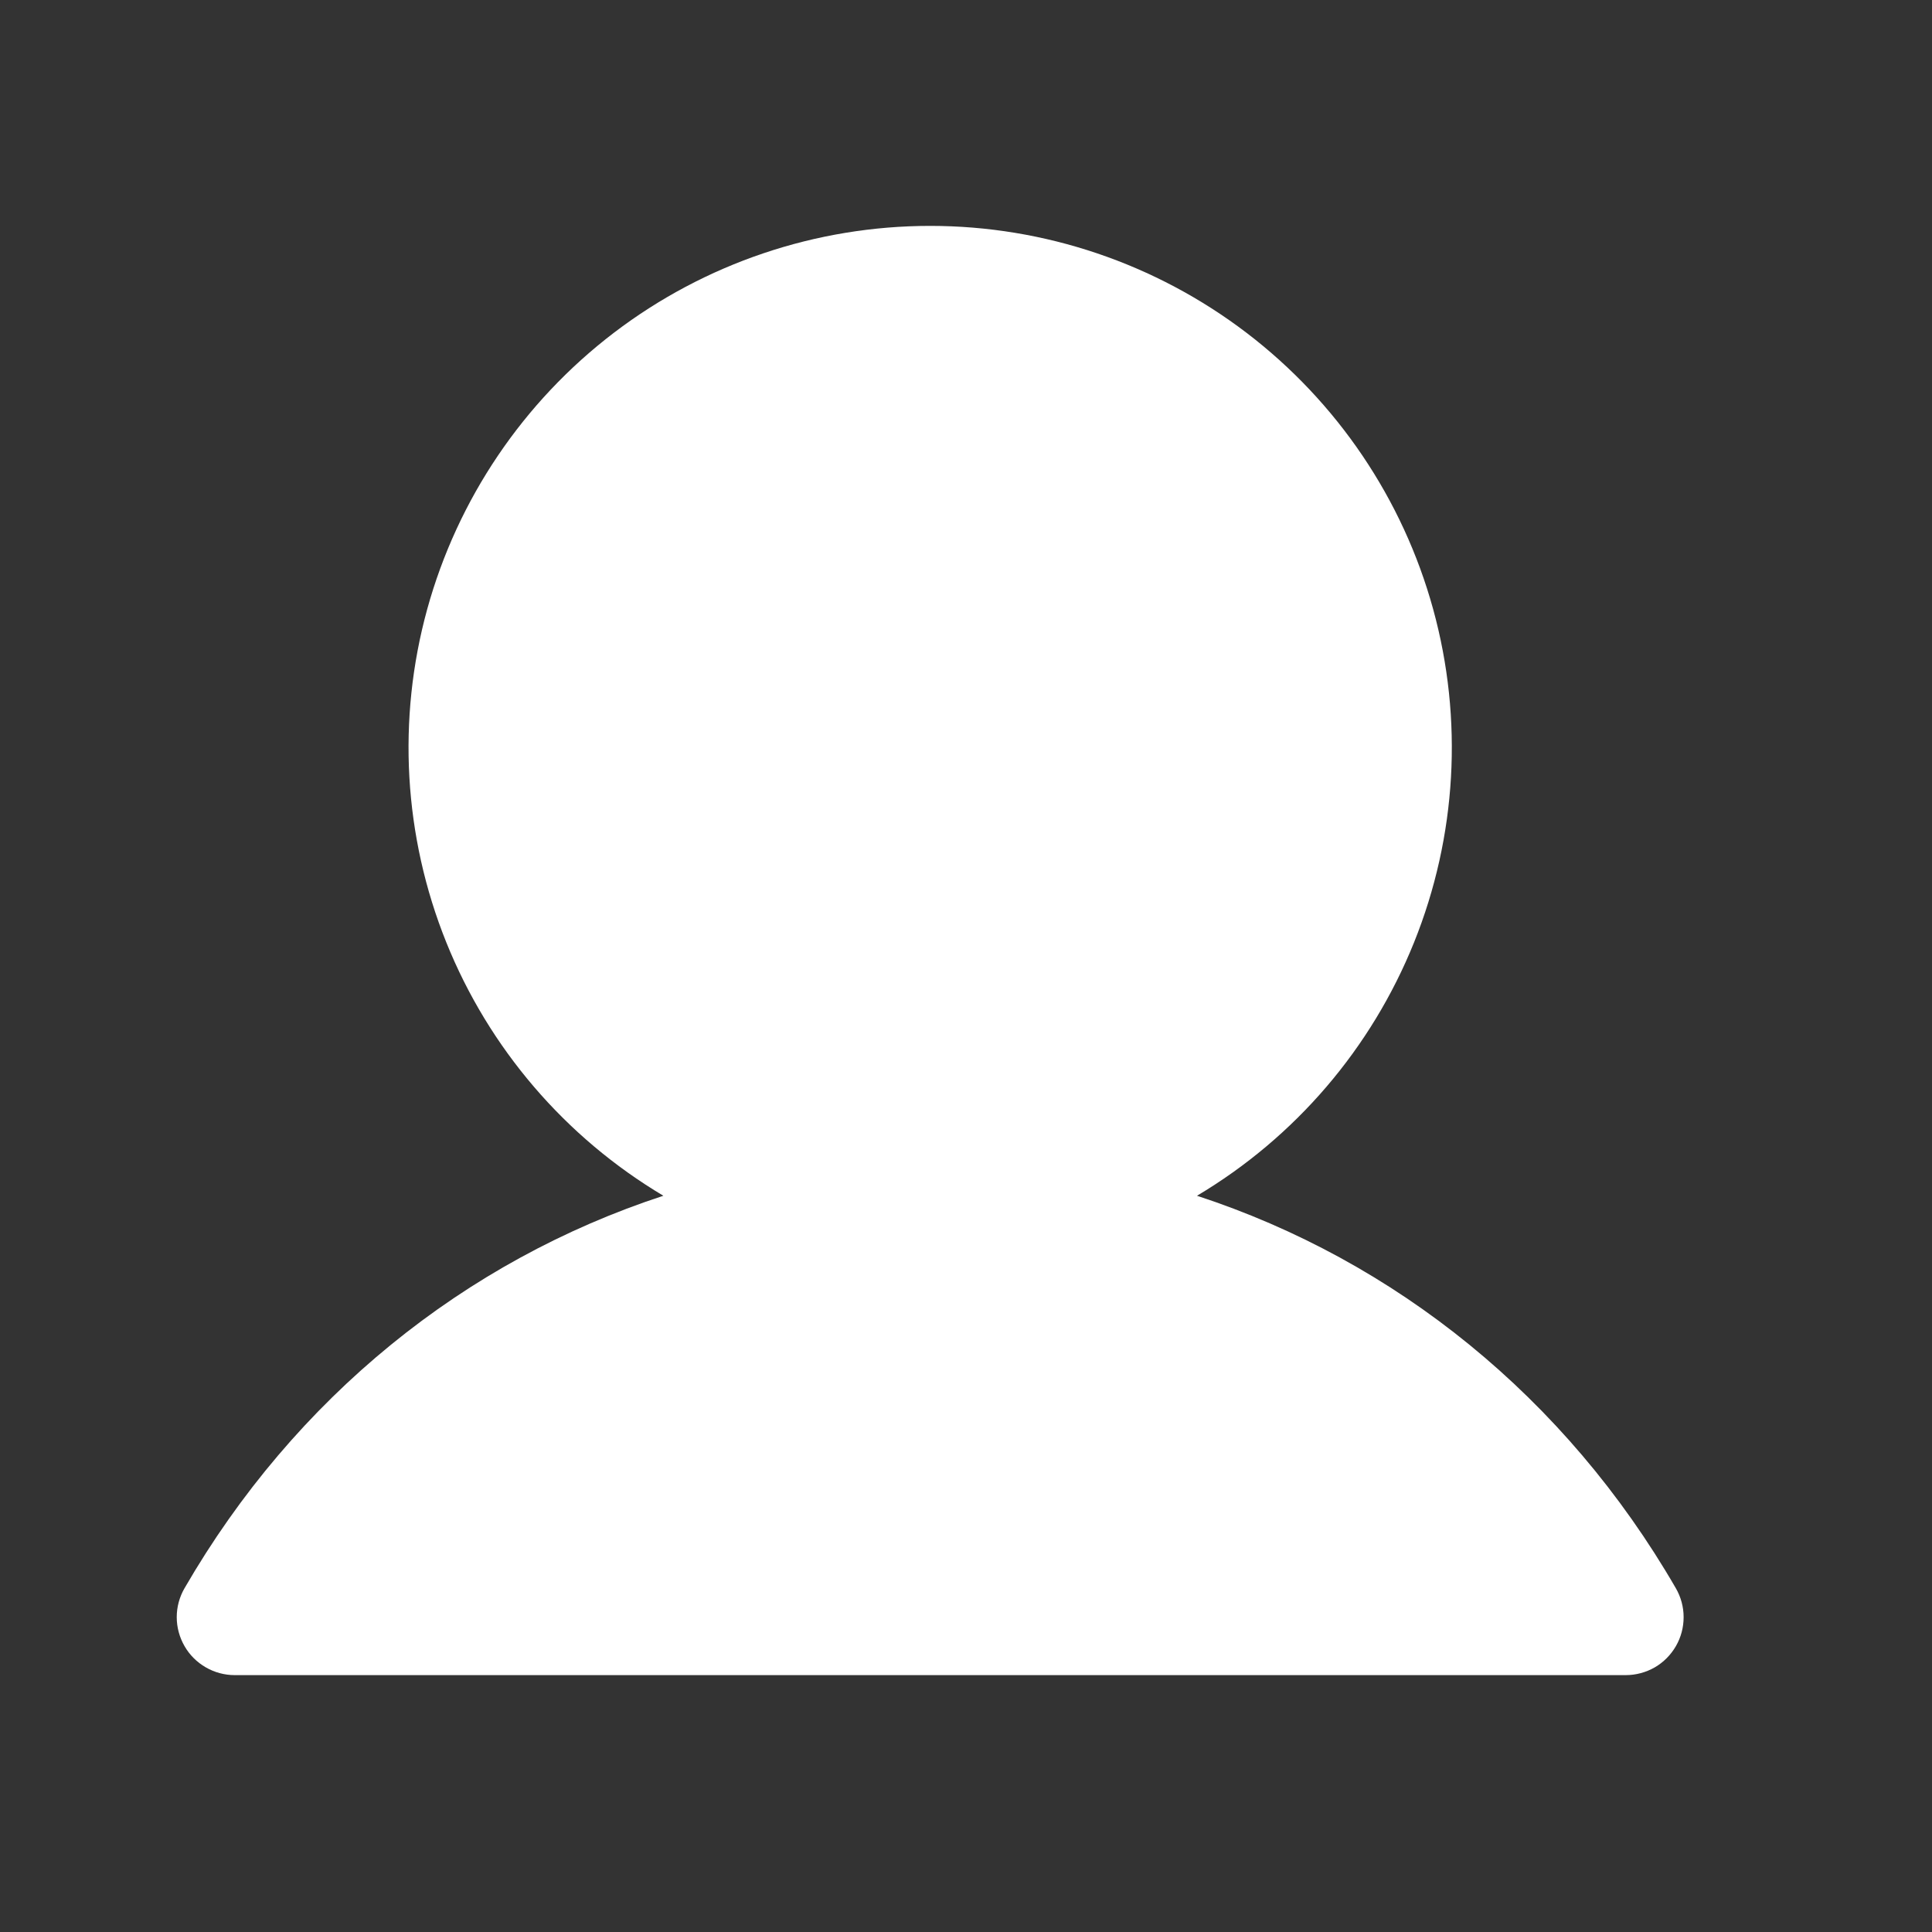 <svg width="25" height="25" viewBox="0 0 25 25" fill="none" xmlns="http://www.w3.org/2000/svg">
<rect x="0" y="0" width="25" height="25" fill="#333333" stroke="none"/>
<path d="M21.686 21.301C21.62 21.415 21.526 21.51 21.412 21.576C21.298 21.641 21.168 21.676 21.037 21.676H3.037C2.905 21.676 2.776 21.641 2.662 21.575C2.548 21.509 2.453 21.415 2.388 21.301C2.322 21.187 2.287 21.057 2.287 20.926C2.287 20.794 2.322 20.665 2.388 20.551C3.816 18.083 6.016 16.313 8.584 15.473C7.314 14.717 6.327 13.565 5.775 12.194C5.223 10.823 5.136 9.308 5.528 7.883C5.921 6.458 6.77 5.201 7.945 4.305C9.121 3.409 10.558 2.923 12.037 2.923C13.515 2.923 14.952 3.409 16.128 4.305C17.303 5.201 18.153 6.458 18.545 7.883C18.937 9.308 18.85 10.823 18.298 12.194C17.746 13.565 16.76 14.717 15.489 15.473C18.057 16.313 20.258 18.083 21.685 20.551C21.751 20.665 21.786 20.794 21.786 20.926C21.786 21.058 21.752 21.187 21.686 21.301Z" fill="white"/>
</svg>
